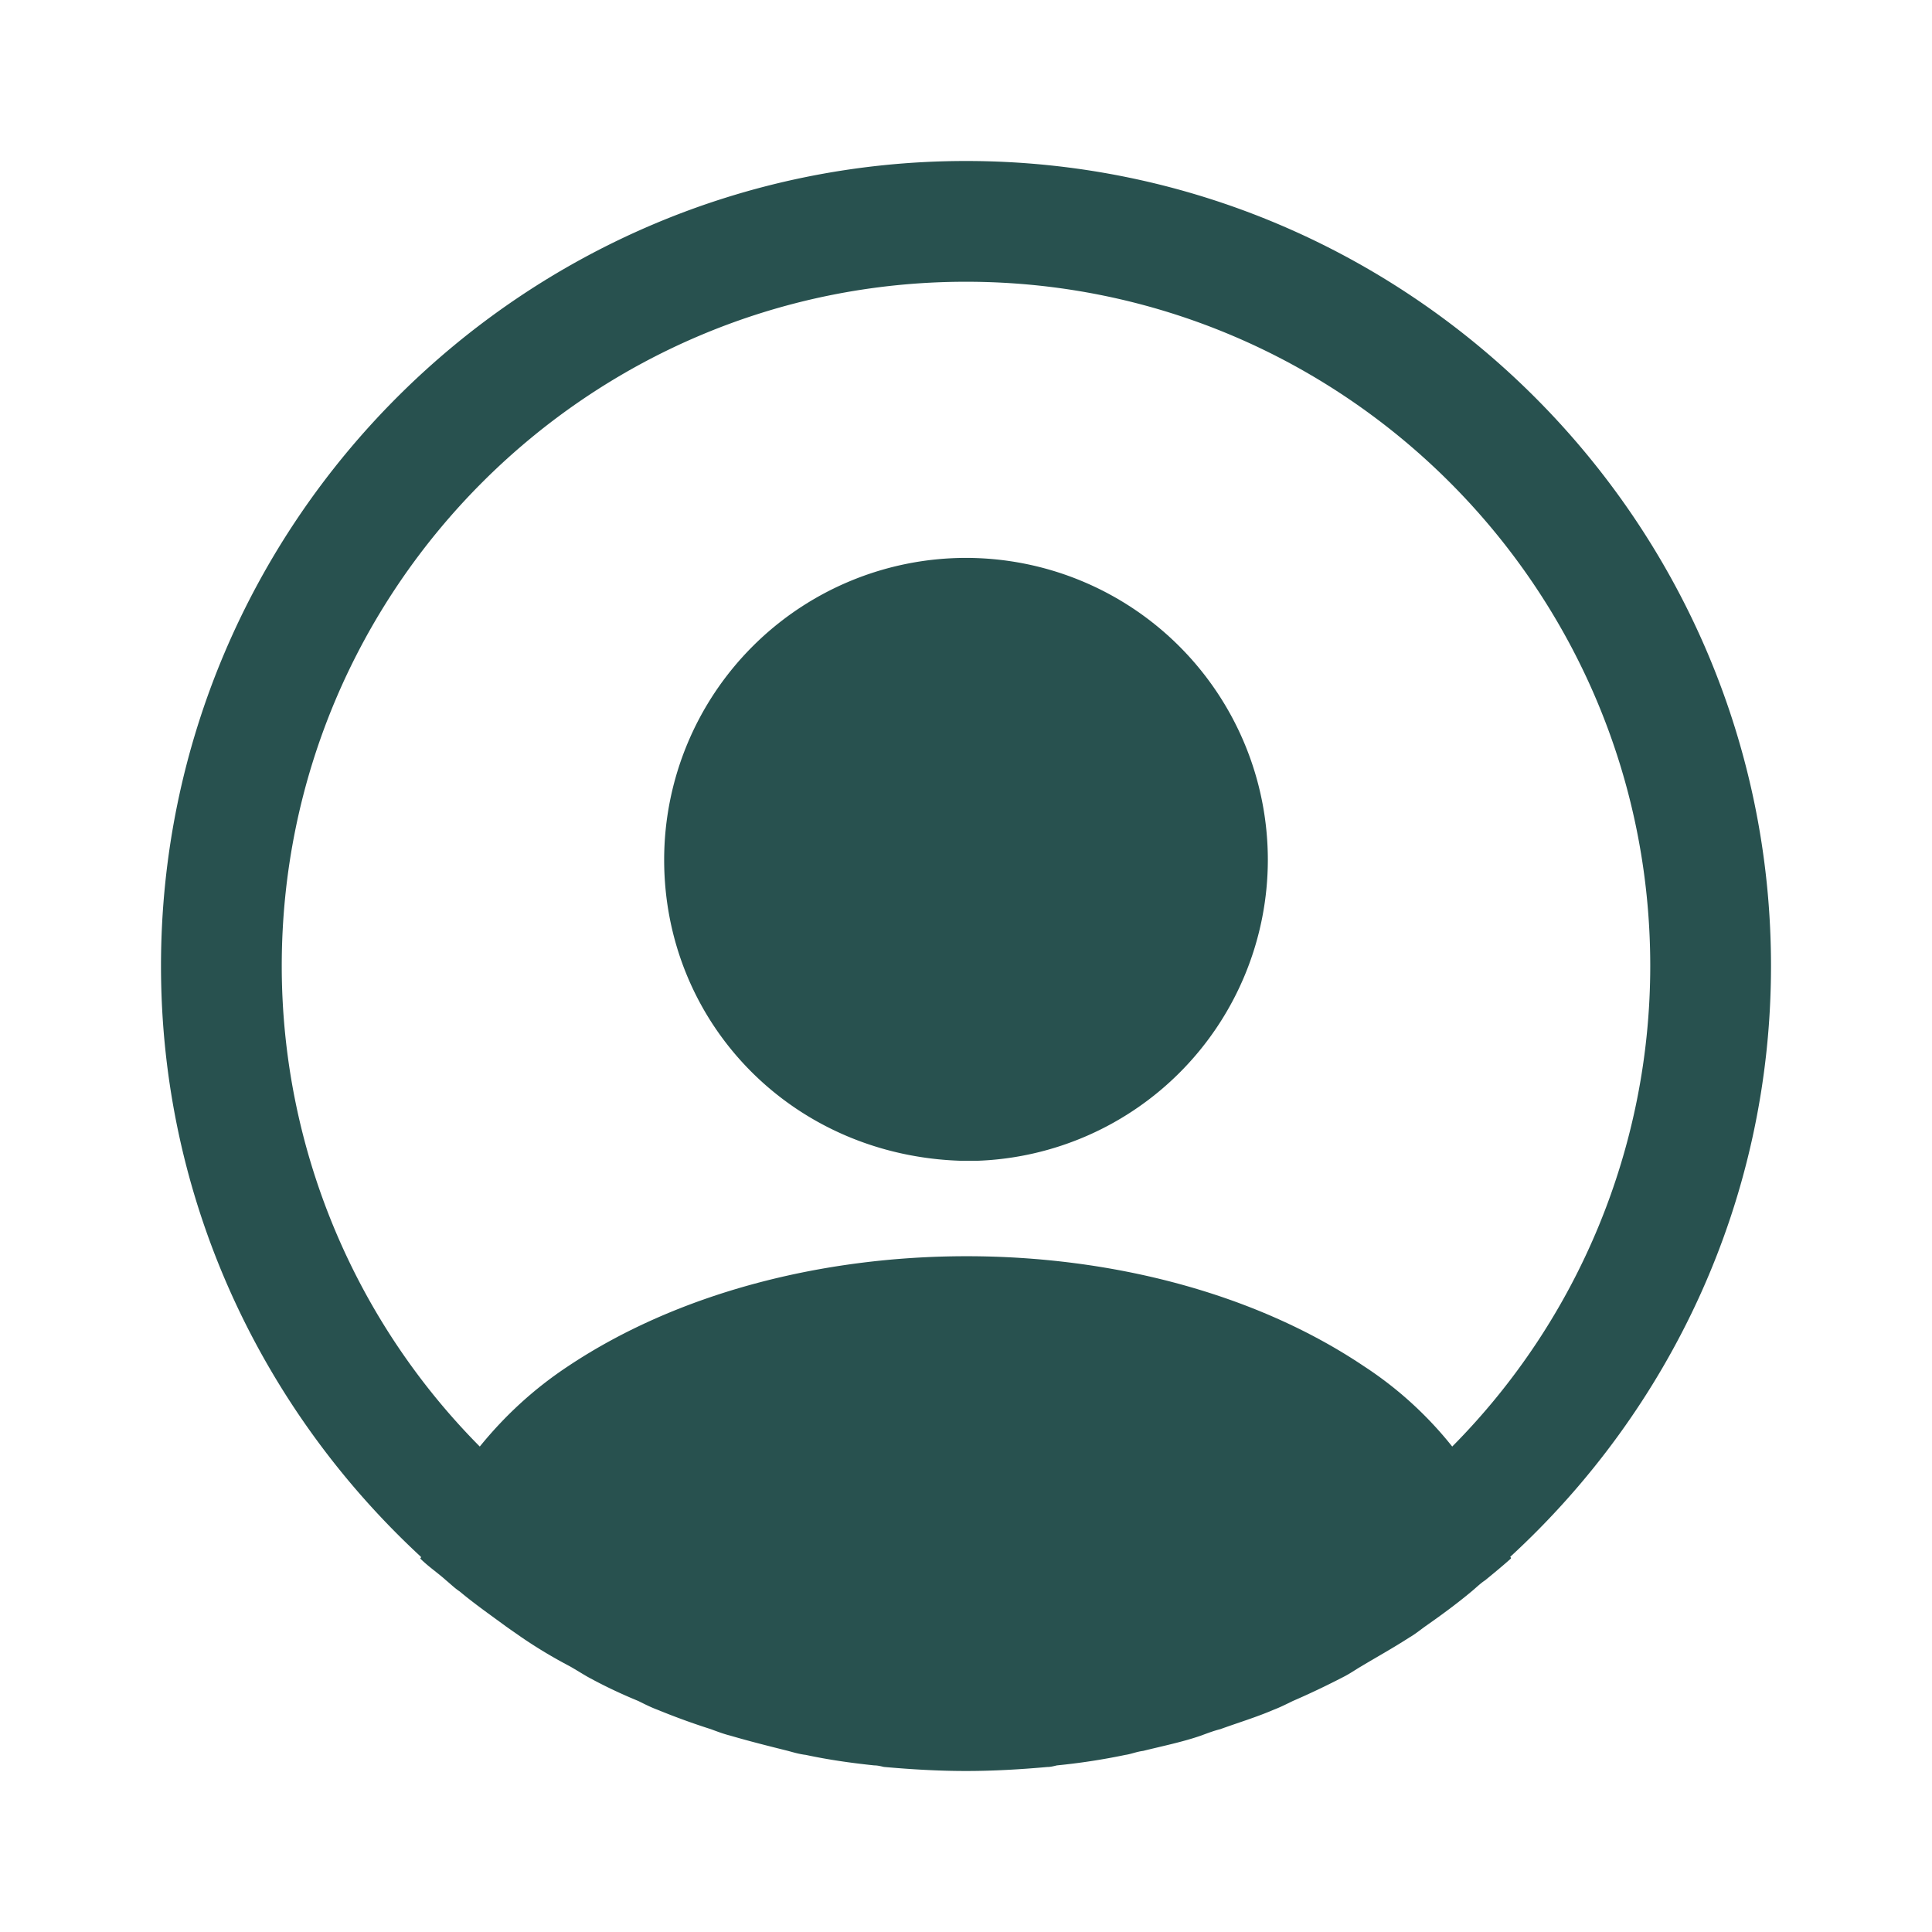 <svg width="30" height="30" viewBox="0 0 30 30" fill="none" xmlns="http://www.w3.org/2000/svg"><path d="M27.5 15c0-6.887-5.613-12.5-12.5-12.5S2.5 8.113 2.5 15c0 3.625 1.563 6.887 4.037 9.175 0 .012 0 .012-.012.025.125.125.275.225.4.338.075.062.138.125.213.174.224.188.474.363.712.538.088.063.162.113.25.175q.357.244.75.45c.088.05.188.113.275.163q.375.206.787.375c.1.05.2.1.3.137q.413.169.825.3c.1.037.2.075.3.1.3.088.6.163.9.238.088.024.175.05.275.062.35.075.7.125 1.063.163.05 0 .1.012.15.024.425.038.85.063 1.275.063s.85-.025 1.262-.062c.05 0 .1-.013.15-.025a10 10 0 0 0 1.063-.163c.087-.012.175-.05.275-.062.3-.075.613-.138.9-.238.1-.037.2-.075.3-.1.275-.1.563-.187.825-.3.1-.038.2-.088.3-.137q.393-.17.788-.375c.1-.05.187-.113.274-.163.25-.15.5-.288.75-.45.088-.05.163-.113.25-.175.25-.175.488-.35.713-.538.075-.062.137-.125.212-.174.138-.113.275-.226.4-.338 0-.012 0-.012-.012-.025 2.488-2.288 4.05-5.55 4.05-9.175m-6.325 6.212c-3.387-2.274-8.937-2.274-12.35 0-.55.363-1 .788-1.375 1.25A10.6 10.6 0 0 1 4.375 15C4.375 9.137 9.137 4.375 15 4.375S25.625 9.137 25.625 15a10.6 10.6 0 0 1-3.075 7.462 5.8 5.8 0 0 0-1.375-1.25" fill="#28514F"/><path d="M15 8.663a4.69 4.69 0 0 0-4.687 4.687c0 2.538 1.987 4.6 4.624 4.675h.225a4.68 4.68 0 0 0 4.525-4.675A4.69 4.69 0 0 0 15 8.663" fill="#28514F"/></svg>